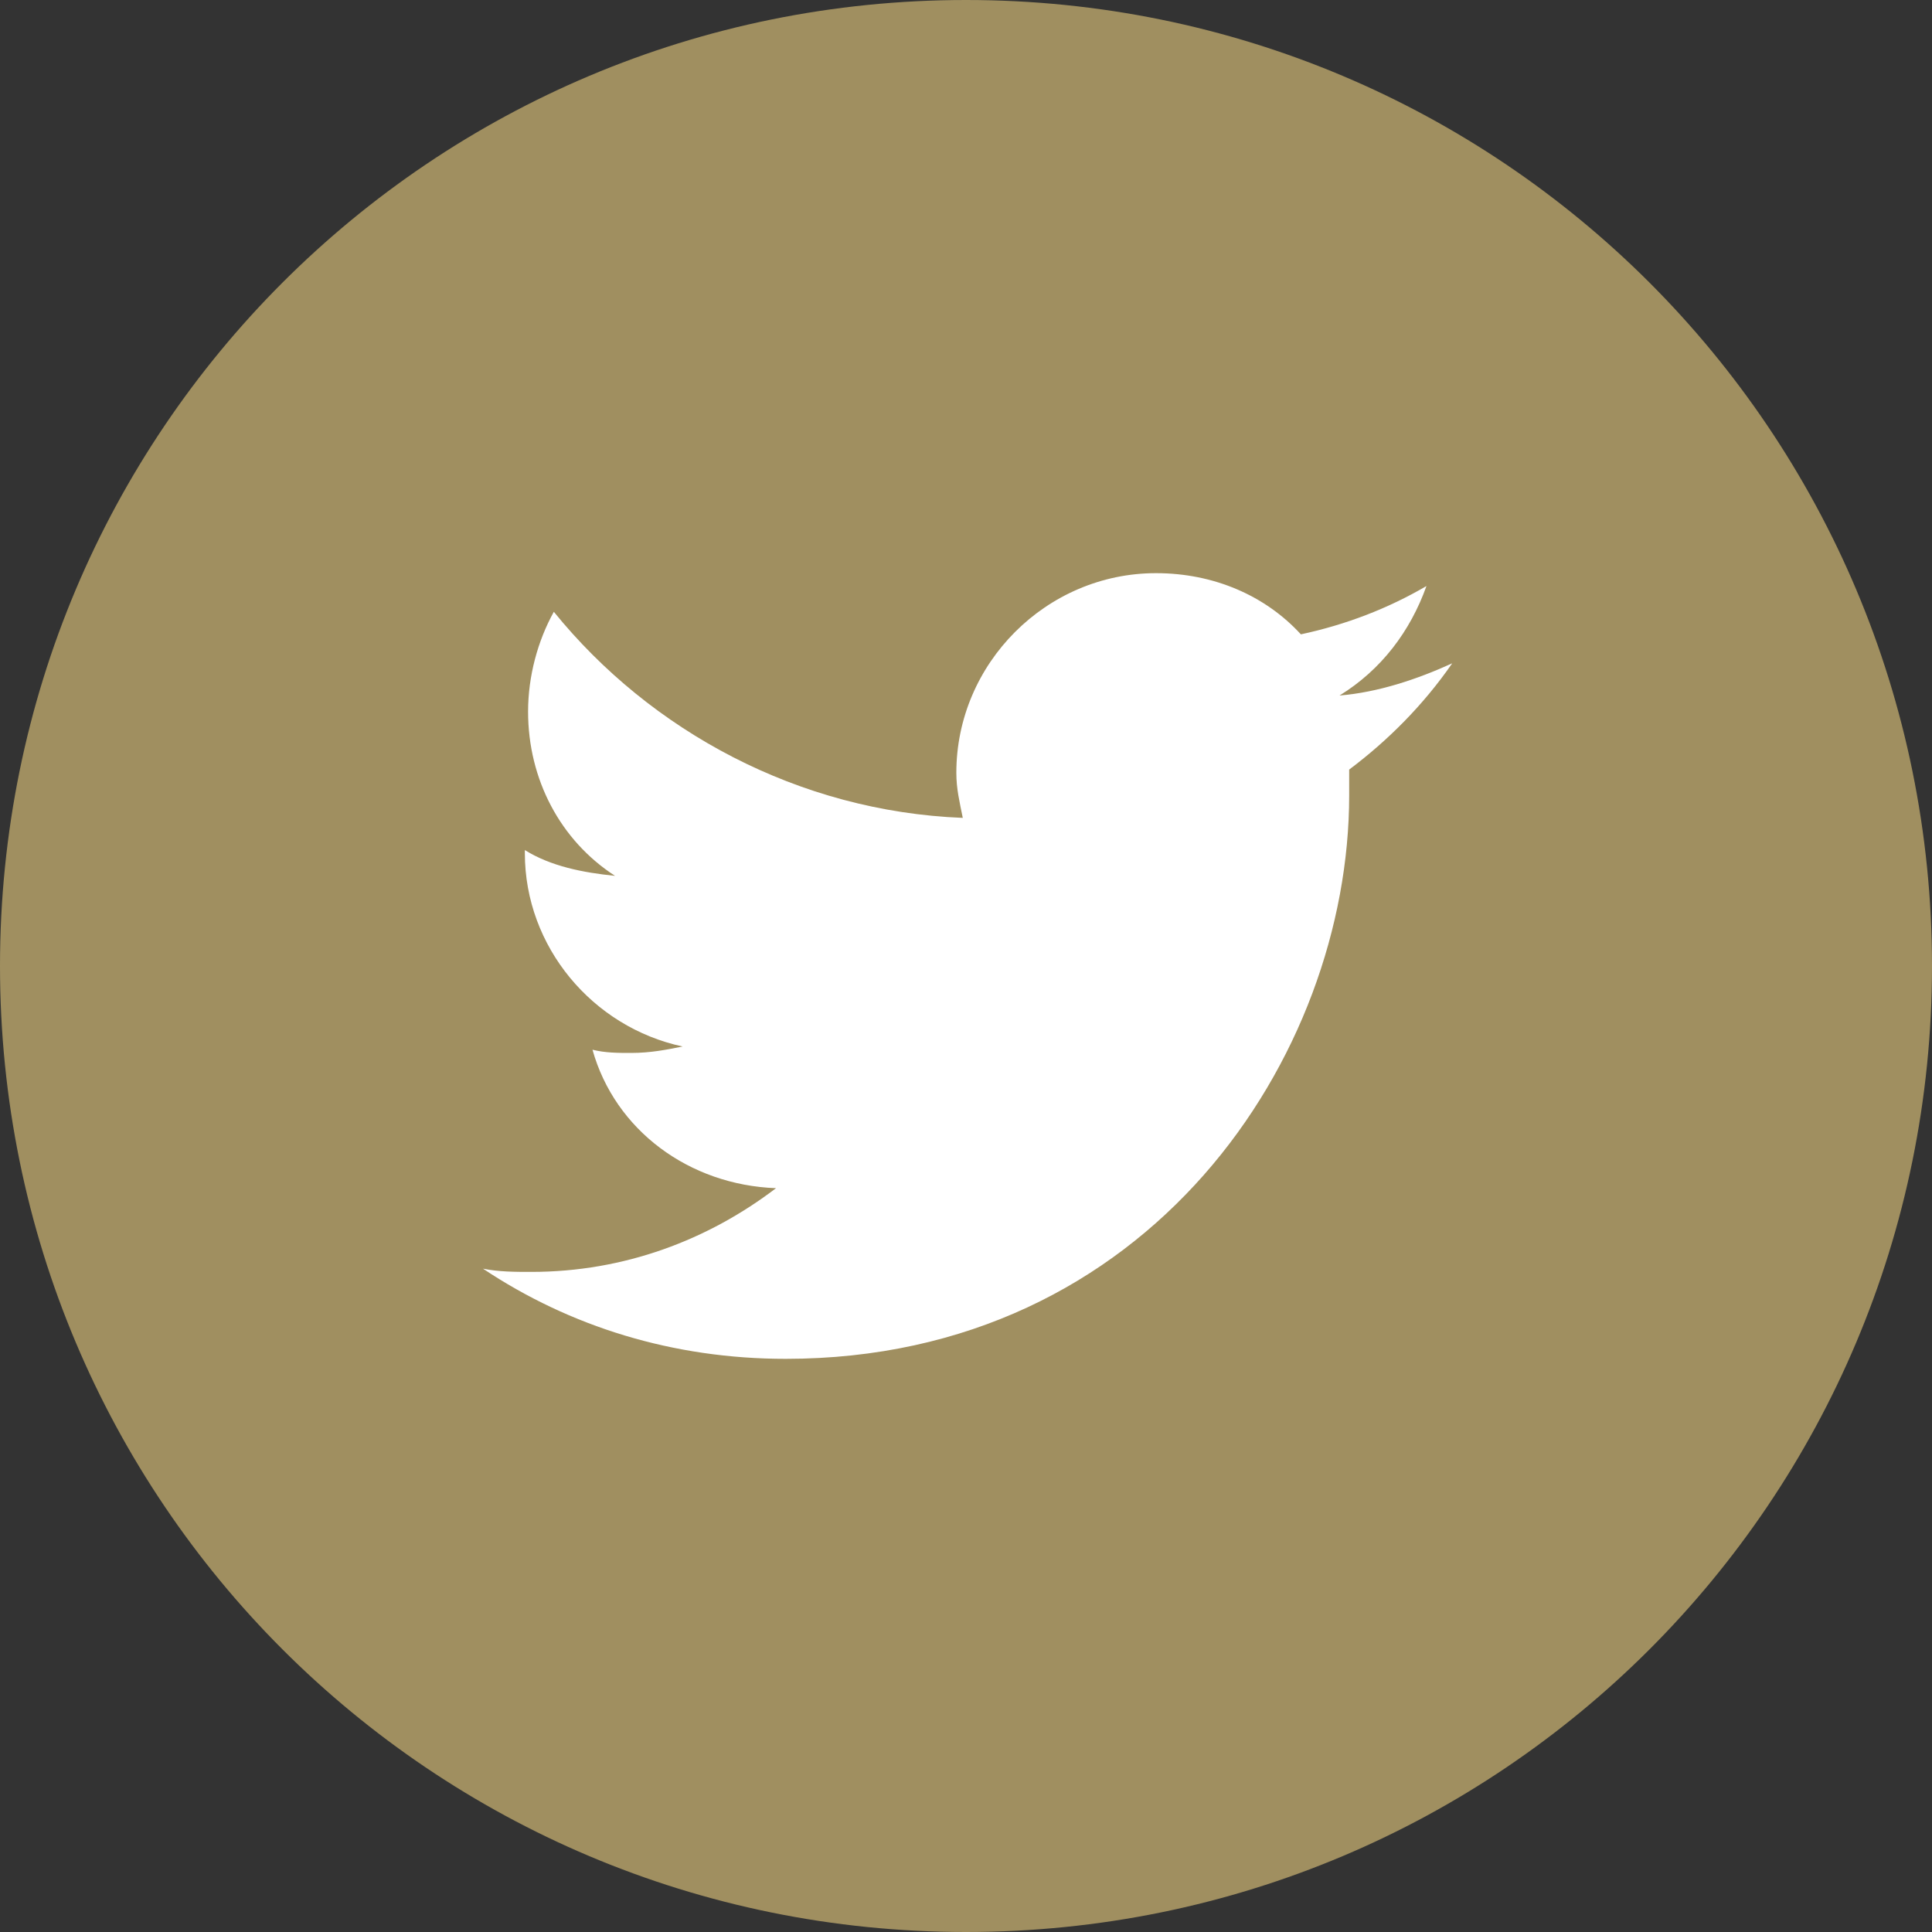 <?xml version="1.0" encoding="utf-8"?>
<!-- Generator: Adobe Illustrator 19.1.0, SVG Export Plug-In . SVG Version: 6.00 Build 0)  -->
<svg version="1.1" id="Layer_1" xmlns="http://www.w3.org/2000/svg" xmlns:xlink="http://www.w3.org/1999/xlink" x="0px" y="0px"
	 viewBox="-219 221 60 60" style="enable-background:new -219 221 60 60;" xml:space="preserve">
<rect x="-219" y="221" width="60" height="60" fill="#333333" stroke="none"/>
<style type="text/css">
	.st0{fill:#FFFFFF;}
	.st1{fill:#A08F60;}
</style>
<g id="XMLID_32_">
	<circle id="XMLID_62_" class="st0" cx="-189" cy="251" r="26.7"/>
	<path id="XMLID_59_" class="st1" d="M-189,221c-16.6,0-30,13.4-30,30s13.4,30,30,30s30-13.4,30-30S-172.4,221-189,221z
		 M-177.1,244.9c0,0.3,0,0.5,0,0.8c0,8.1-6.2,17.5-17.5,17.5c-3.5,0-6.7-1-9.4-2.8c0.5,0.1,1,0.1,1.5,0.1c2.9,0,5.5-1,7.6-2.6
		c-2.7-0.1-5-1.8-5.7-4.3c0.4,0.1,0.8,0.1,1.2,0.1c0.6,0,1.1-0.1,1.6-0.2c-2.8-0.6-4.9-3.1-4.9-6v-0.1c0.8,0.5,1.8,0.7,2.8,0.8
		c-1.7-1.1-2.7-3-2.7-5.1c0-1.1,0.3-2.2,0.8-3.1c3,3.7,7.6,6.2,12.7,6.4c-0.1-0.5-0.2-0.9-0.2-1.4c0-3.4,2.8-6.2,6.2-6.2
		c1.8,0,3.4,0.7,4.5,1.9c1.4-0.3,2.7-0.8,3.9-1.5c-0.5,1.4-1.4,2.6-2.7,3.4c1.2-0.1,2.4-0.5,3.5-1
		C-174.8,242.9-175.9,244-177.1,244.9z"/>
</g>
</svg>
